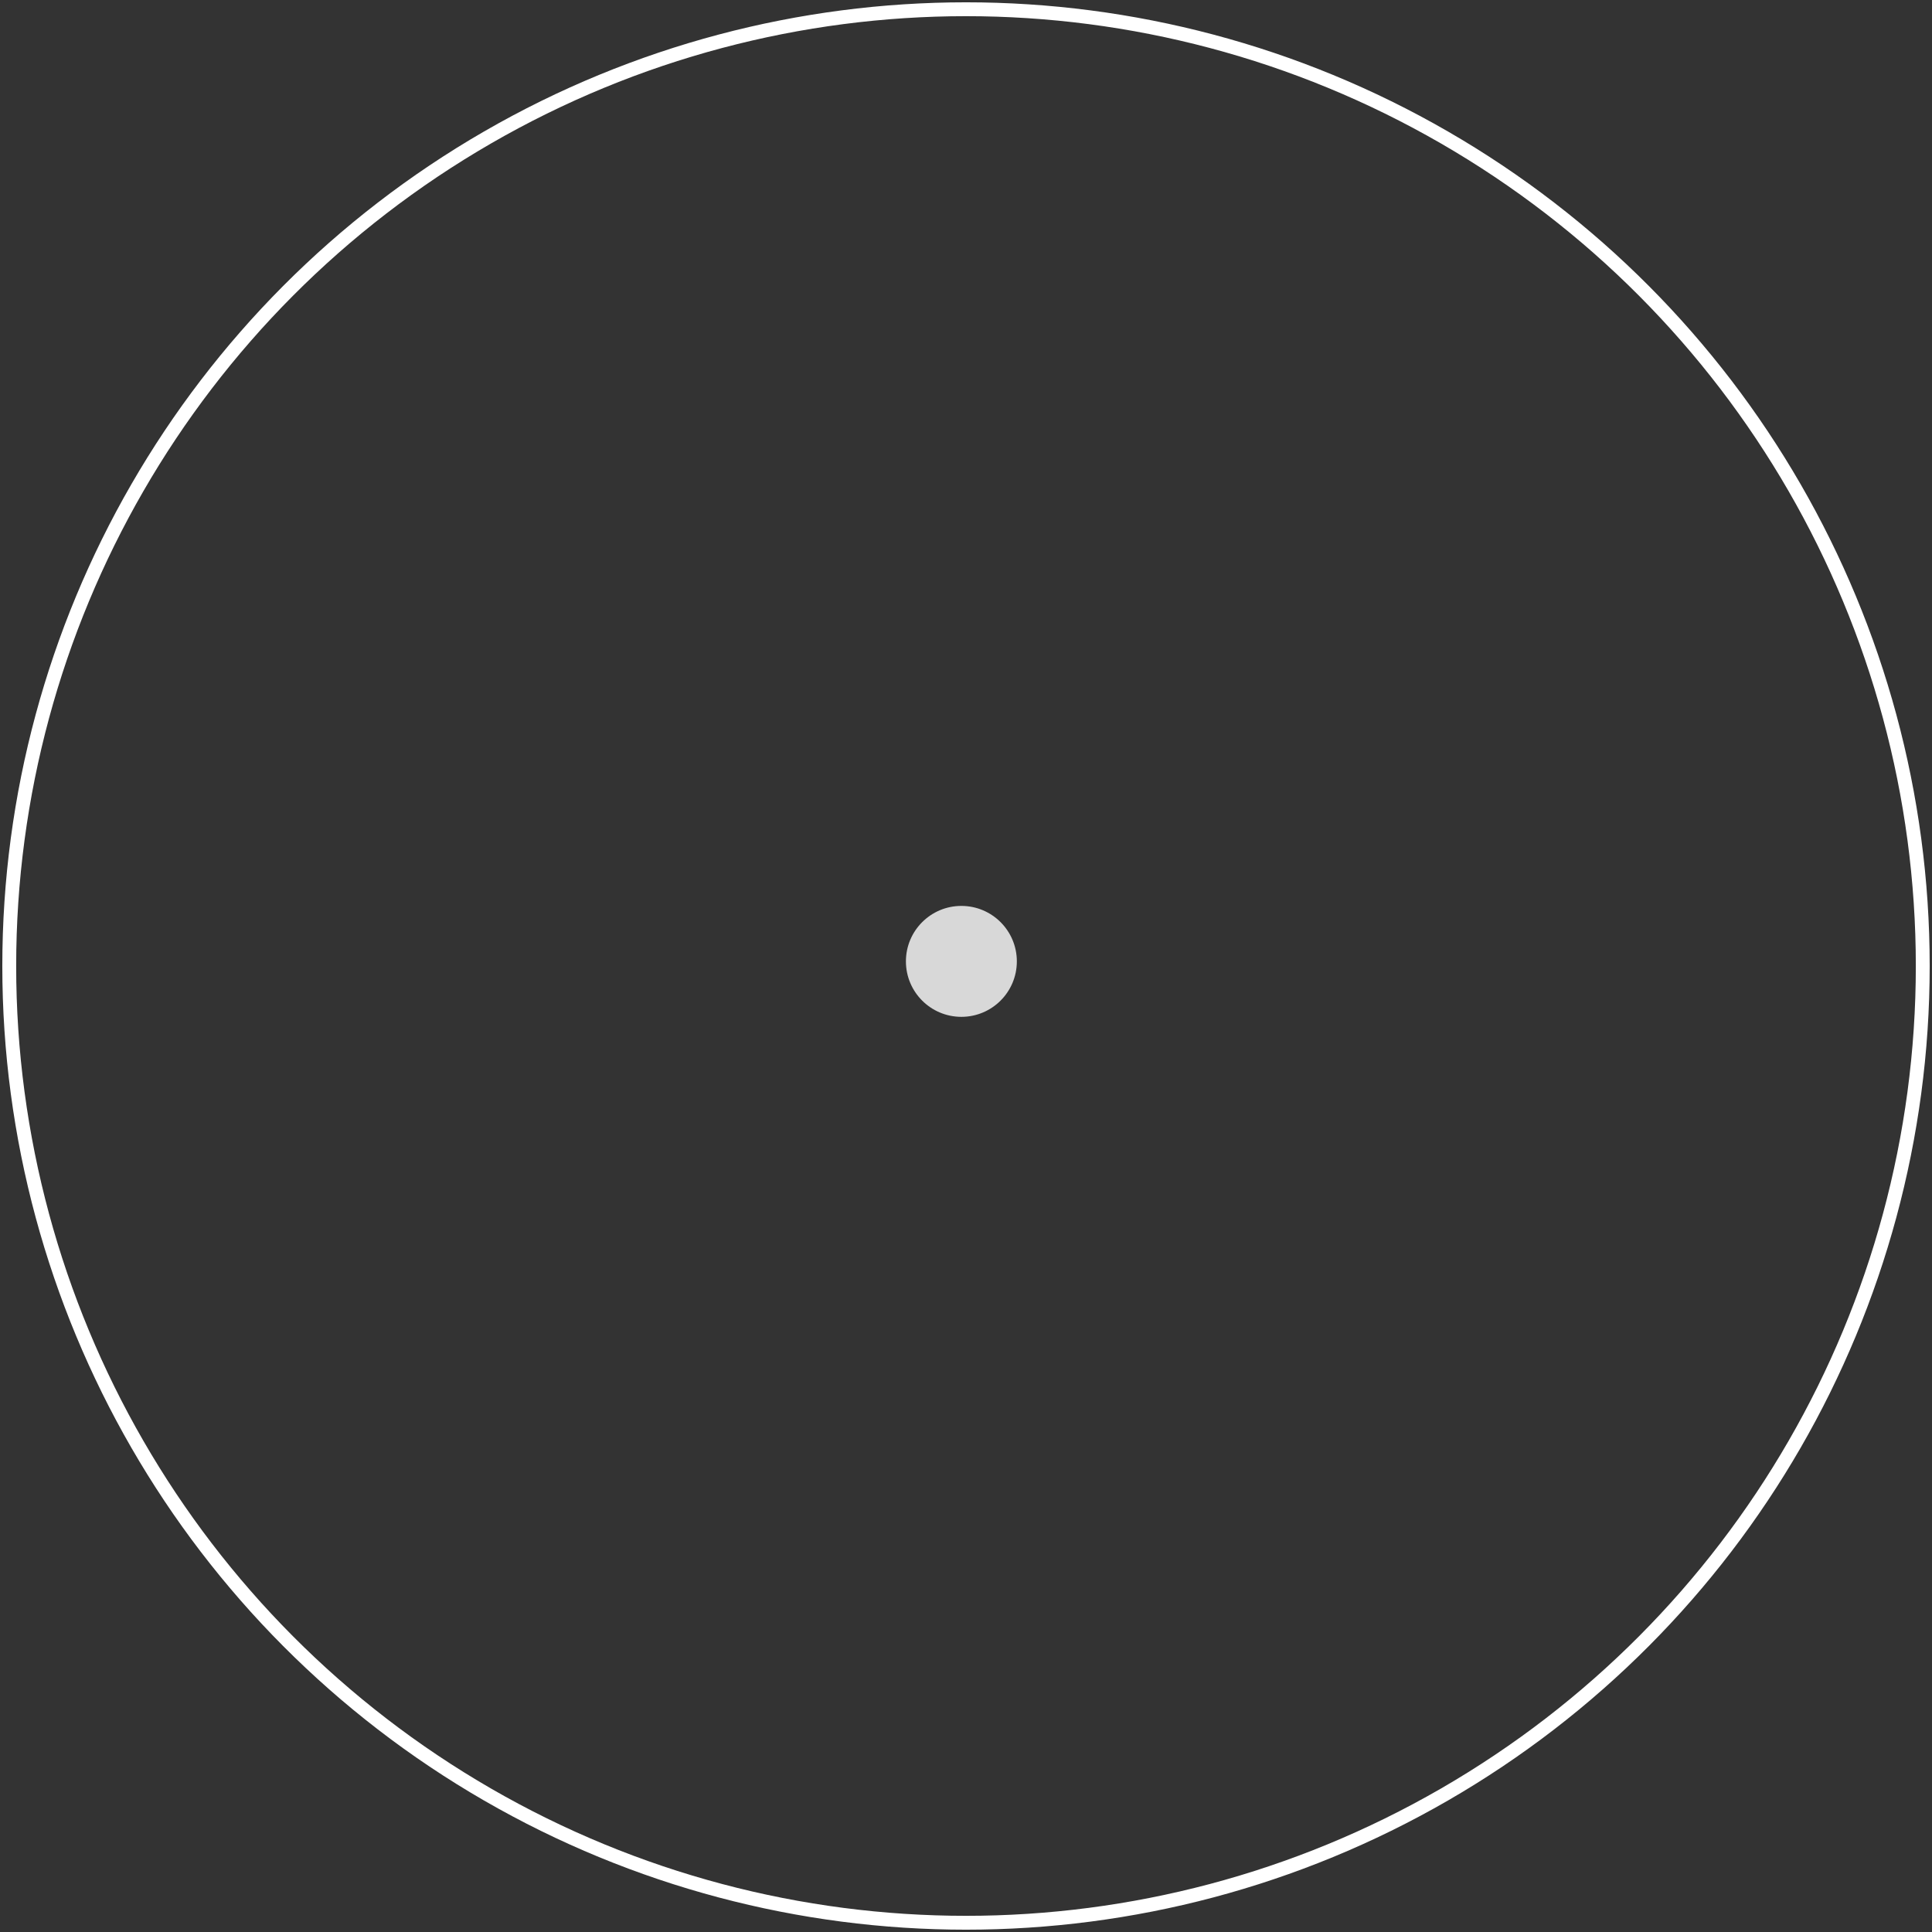 <?xml version="1.0" encoding="UTF-8"?>
<svg width="209px" height="209px" viewBox="0 0 209 209" version="1.1" xmlns="http://www.w3.org/2000/svg" xmlns:xlink="http://www.w3.org/1999/xlink">
    <rect x="0" y="0" width="209" height="209" fill="#333333" stroke="none"/>
    <!-- Generator: Sketch 62 (91390) - https://sketch.com -->
    <title>02_circle-dot_1</title>
    <desc>Created with Sketch.</desc>
    <g id="crosshairs" stroke="none" stroke-width="1" fill="none" fill-rule="evenodd">
        <g id="02_circle-dot_1" transform="translate(-152, -152)">
            <g transform="translate(153, 153)" id="Oval">
                <circle stroke="#FFFFFF" stroke-width="1.5" cx="103.5" cy="103.5" r="103.5"></circle>
                <circle fill="#D8D8D8" cx="103" cy="103" r="6"></circle>
            </g>
        </g>
    </g>
</svg>